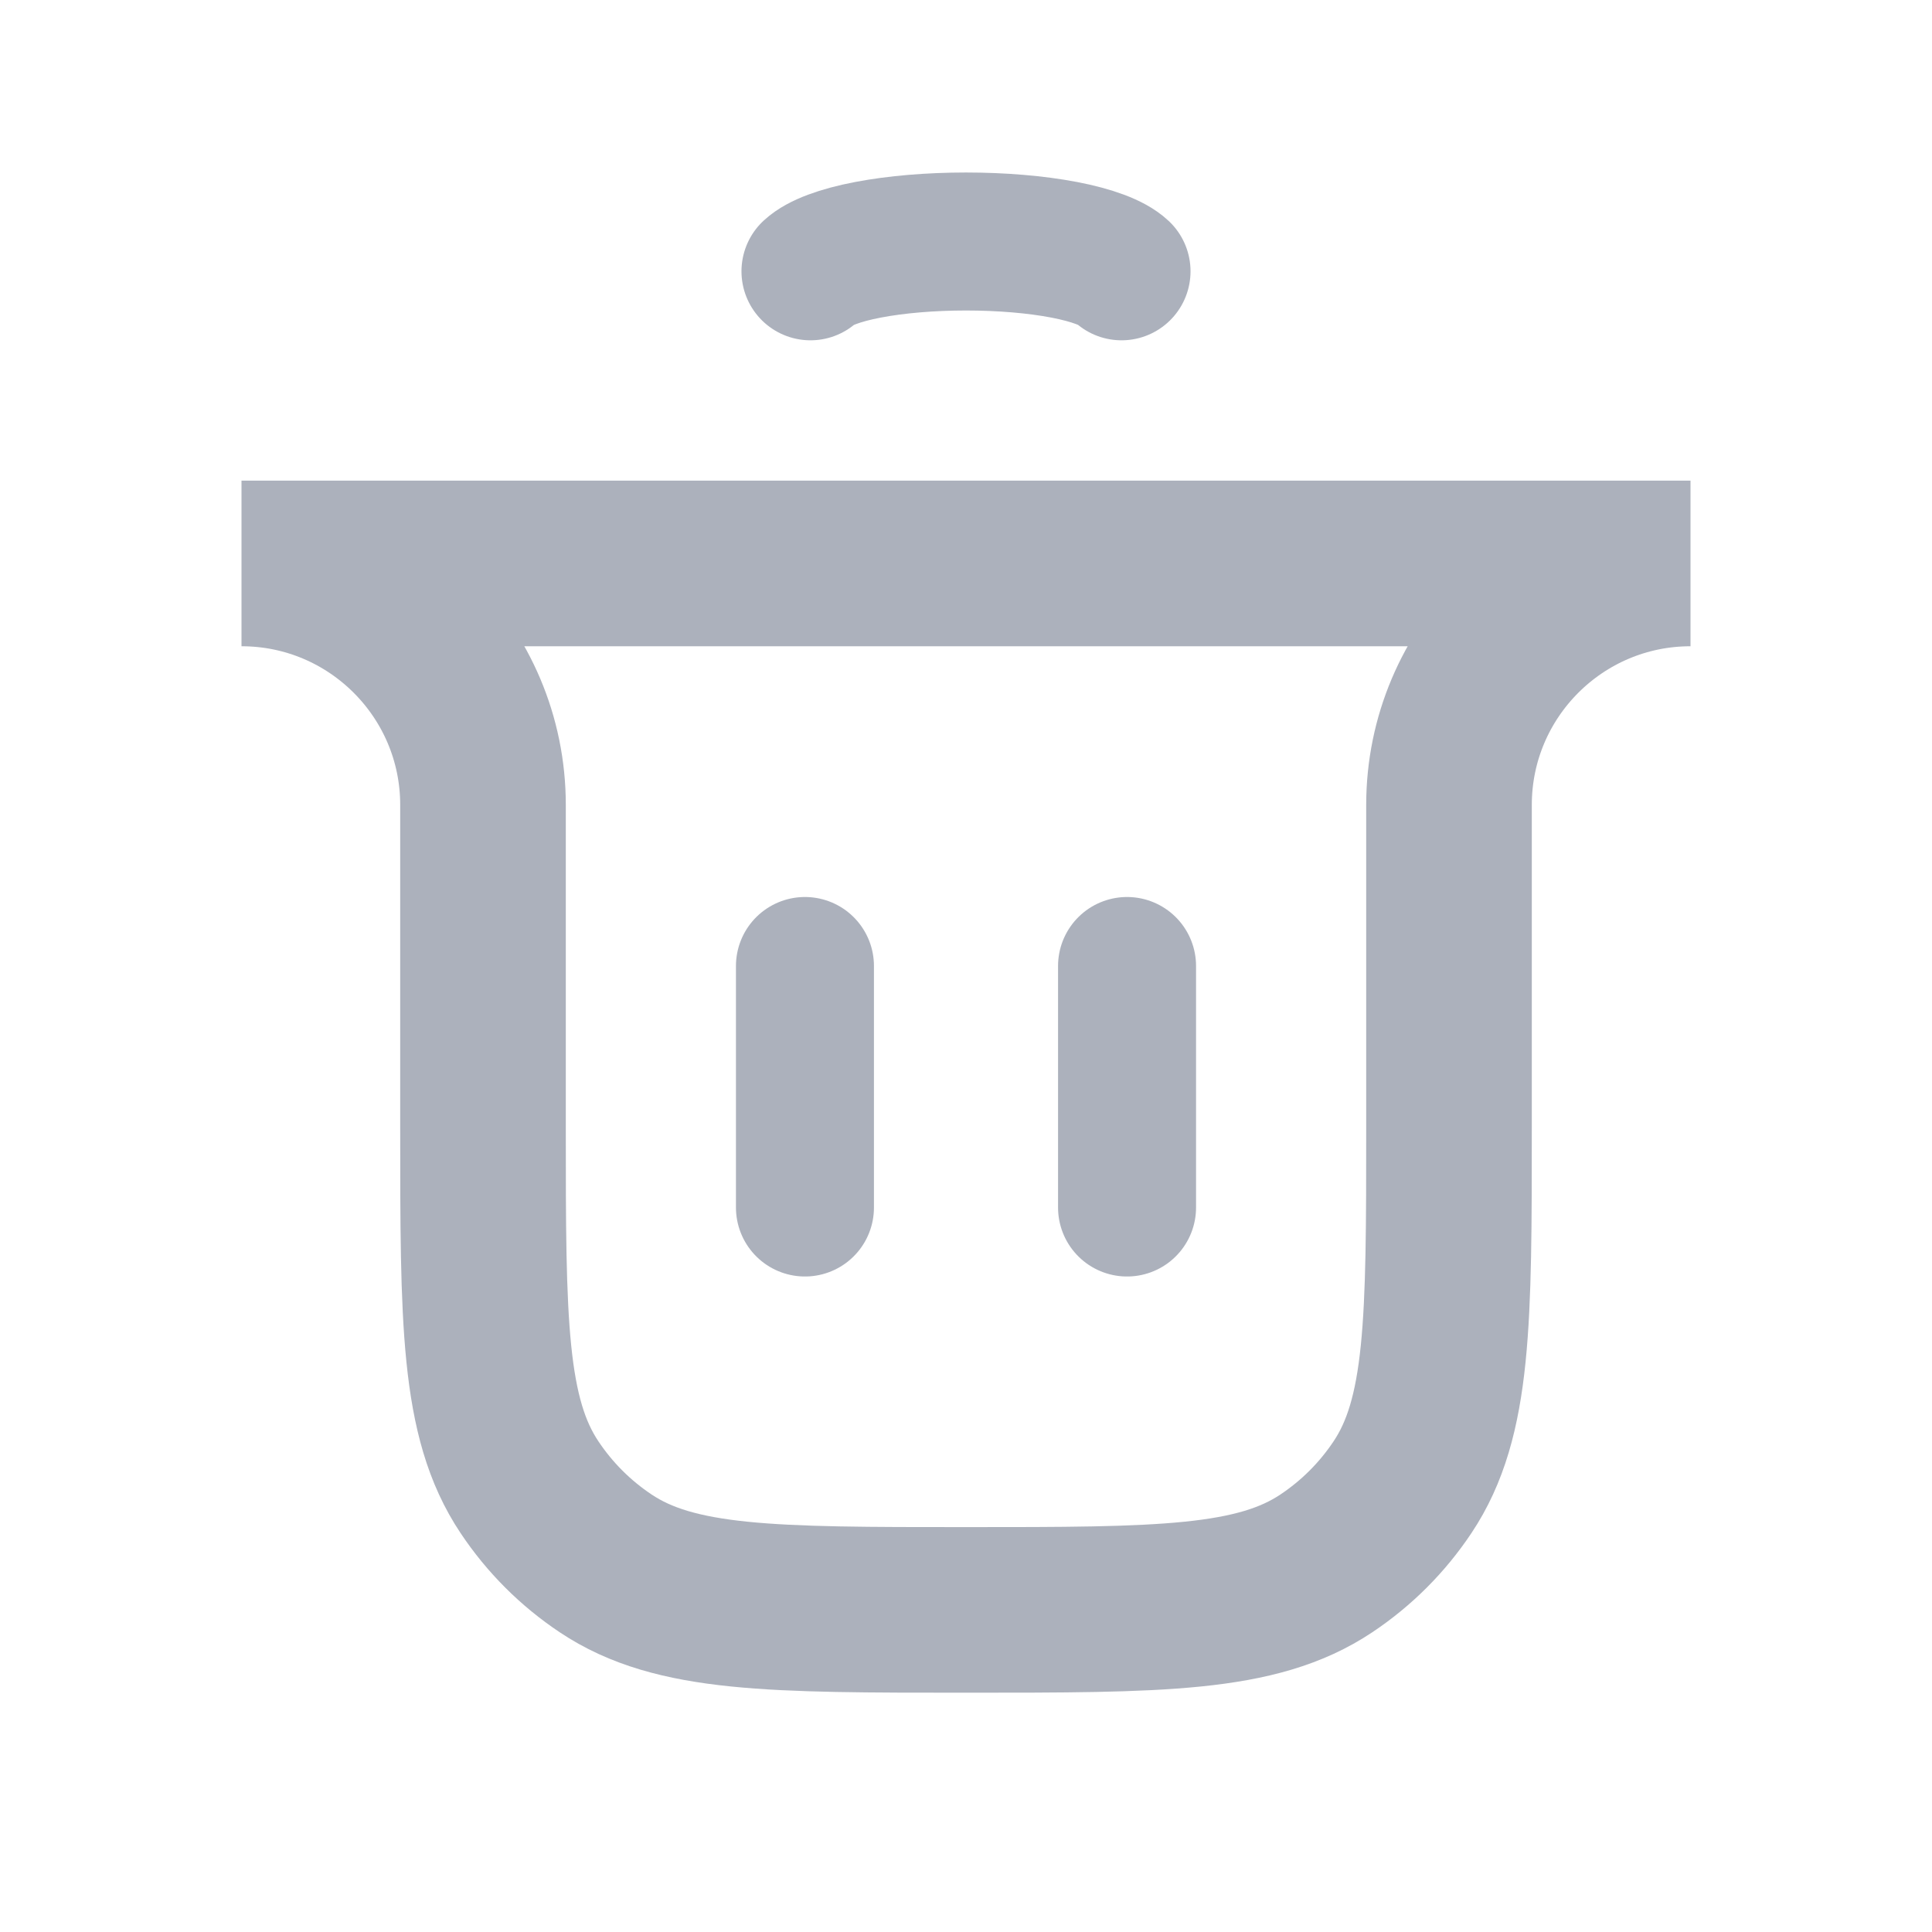 <svg width="14" height="14" viewBox="0 0 14 14" fill="none" xmlns="http://www.w3.org/2000/svg">
<path d="M5.833 8.75L5.833 7" stroke="#ACB1BC" stroke-linecap="round"/>
<path d="M8.167 8.75L8.167 7" stroke="#ACB1BC" stroke-linecap="round"/>
<path d="M1.75 4.083H12.25V4.083C11.284 4.083 10.5 4.867 10.5 5.833V8.166C10.5 9.571 10.5 10.273 10.163 10.777C10.017 10.996 9.83 11.183 9.611 11.329C9.107 11.666 8.404 11.666 7 11.666V11.666C5.596 11.666 4.893 11.666 4.389 11.329C4.17 11.183 3.983 10.996 3.837 10.777C3.5 10.273 3.5 9.571 3.5 8.166V5.833C3.5 4.867 2.716 4.083 1.75 4.083V4.083Z" stroke="#ACB1BC" stroke-width="1.2" stroke-linecap="round"/>
<path d="M5.873 1.966C5.94 1.904 6.086 1.849 6.29 1.81C6.494 1.771 6.744 1.75 7 1.75C7.257 1.75 7.507 1.771 7.711 1.81C7.914 1.849 8.061 1.904 8.127 1.966" stroke="#ACB1BC" stroke-linecap="round"/>
</svg>
